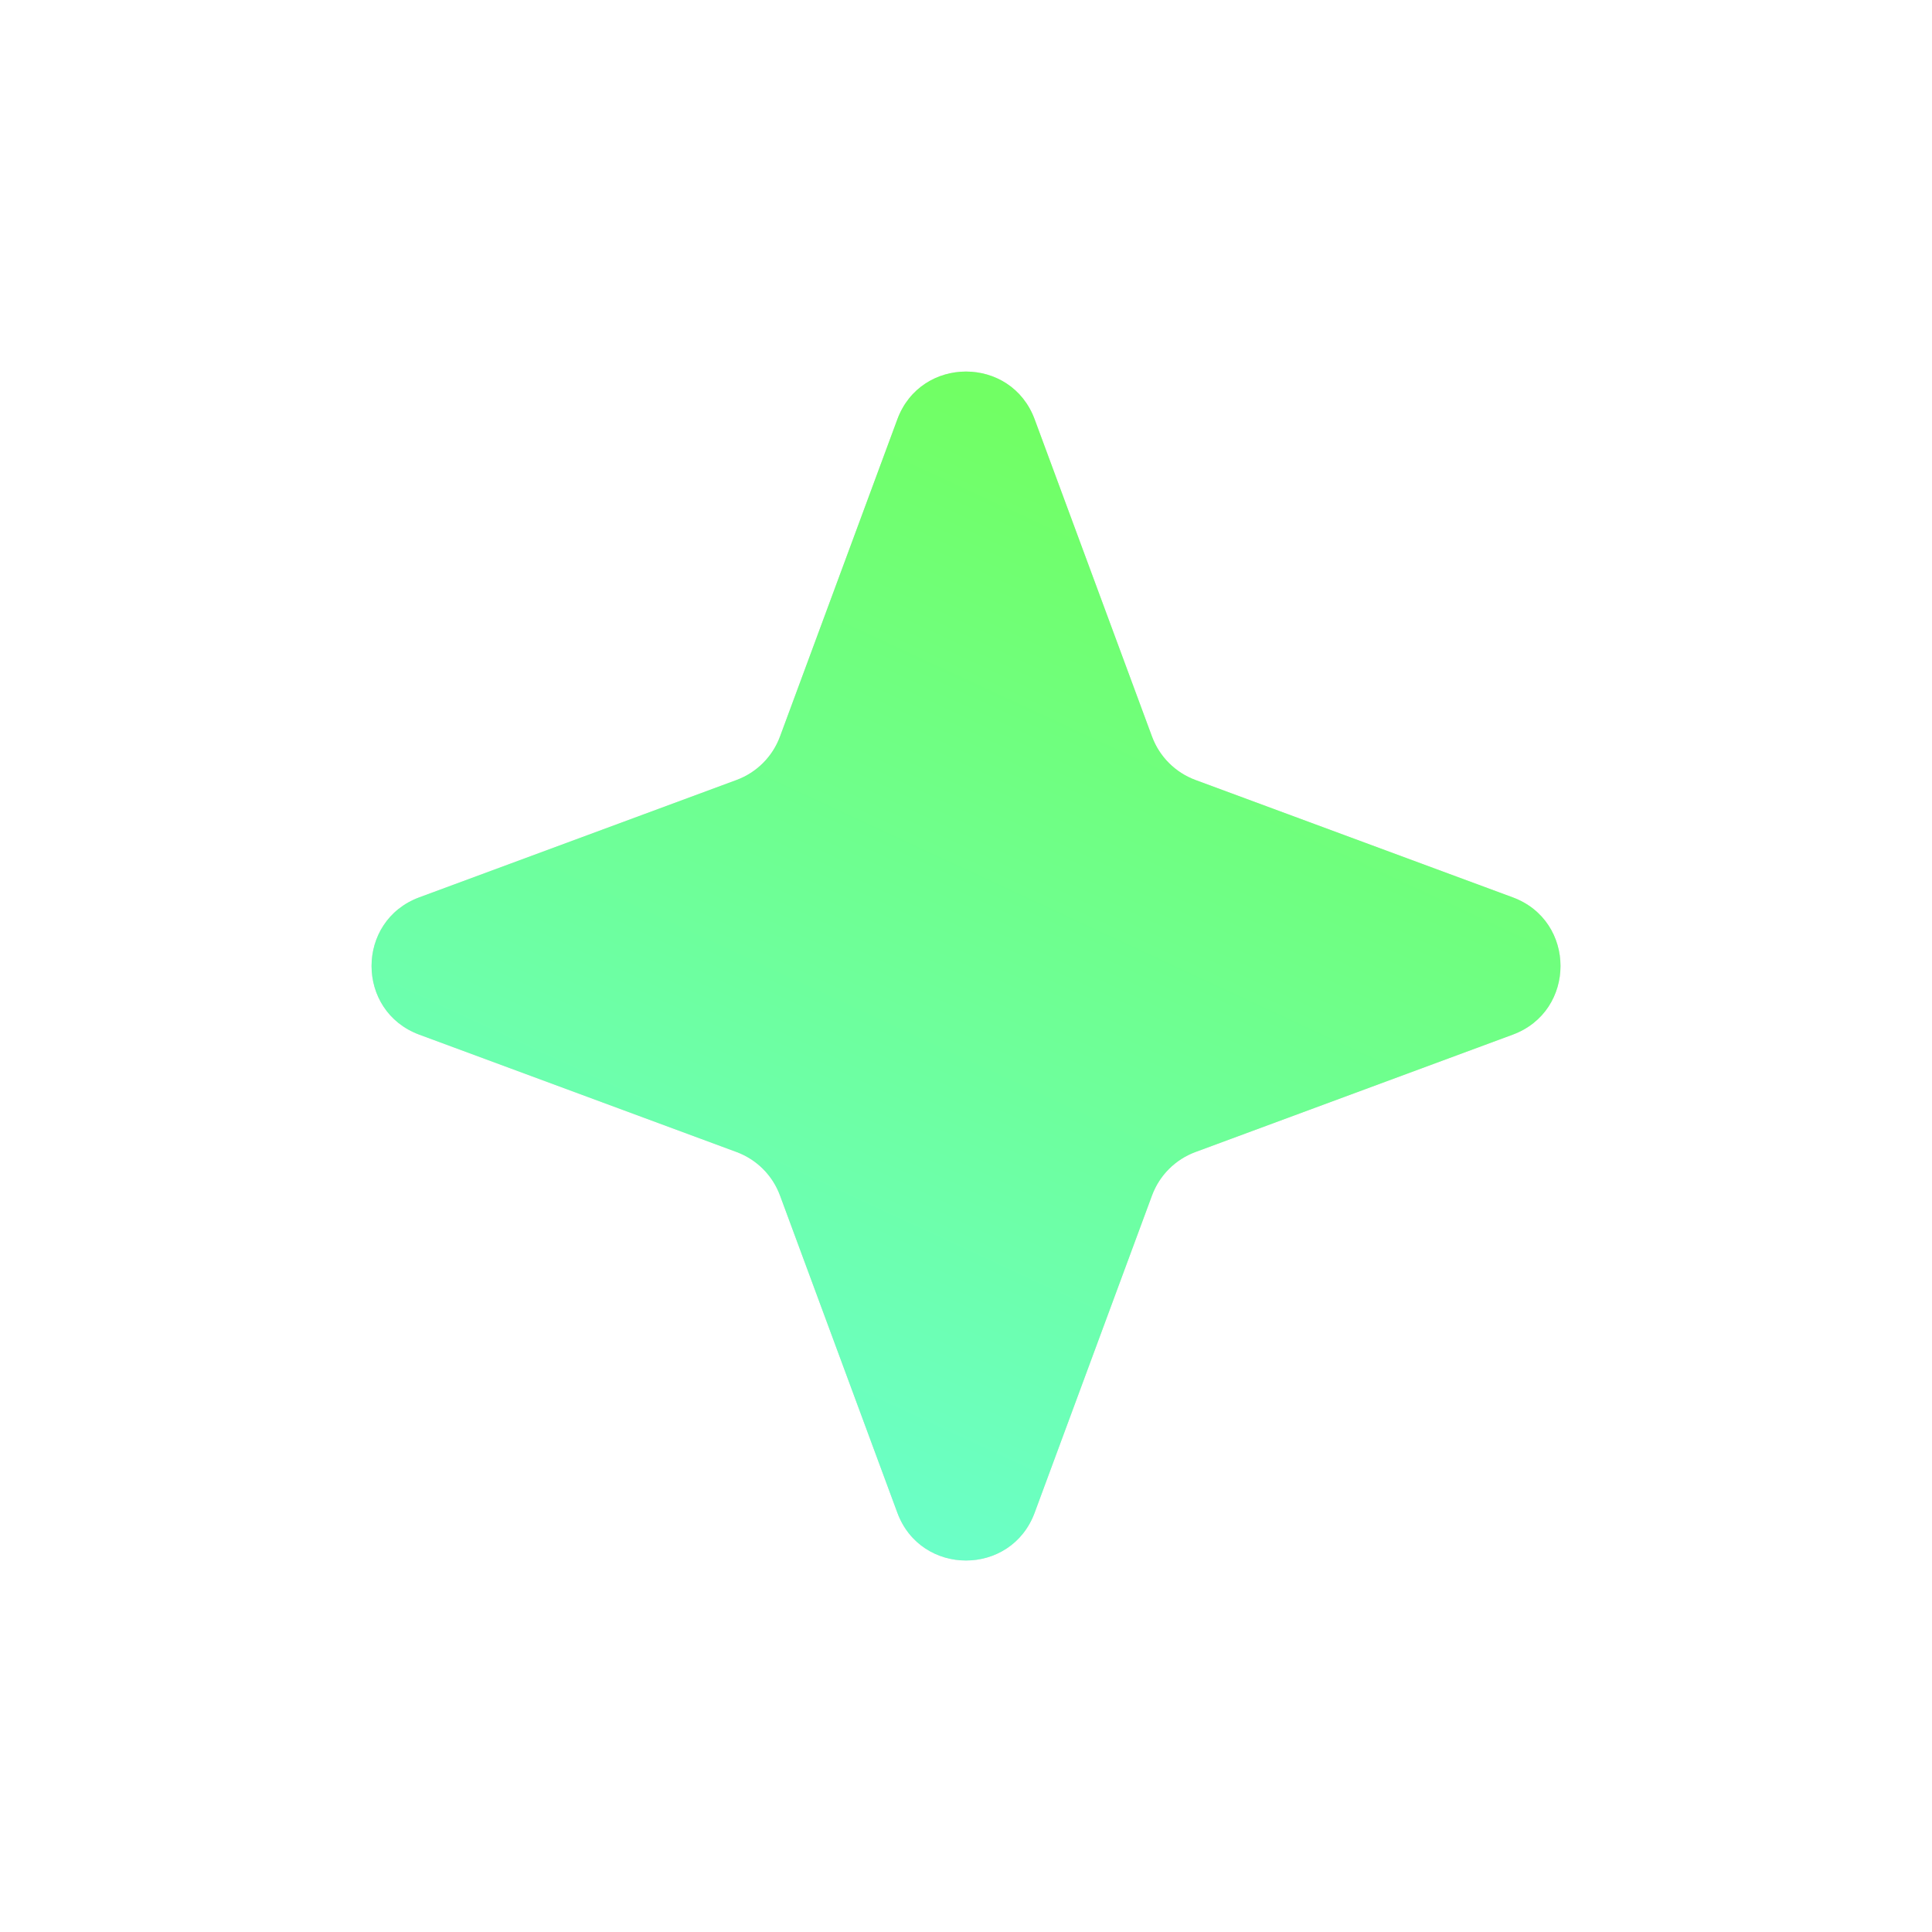 <svg width="26" height="26" viewBox="0 0 26 26" fill="none" xmlns="http://www.w3.org/2000/svg">
<path d="M12.076 5.643C12.393 4.786 13.607 4.786 13.924 5.643L15.504 9.914C15.604 10.183 15.817 10.396 16.086 10.496L20.357 12.076C21.215 12.393 21.215 13.607 20.357 13.924L16.086 15.504C15.817 15.604 15.604 15.817 15.504 16.086L13.924 20.357C13.607 21.215 12.393 21.215 12.076 20.357L10.496 16.086C10.396 15.817 10.183 15.604 9.914 15.504L5.643 13.924C4.786 13.607 4.786 12.393 5.643 12.076L9.914 10.496C10.183 10.396 10.396 10.183 10.496 9.914L12.076 5.643Z" fill="#D9D9D9"/>
<path d="M12.076 5.643C12.393 4.786 13.607 4.786 13.924 5.643L15.504 9.914C15.604 10.183 15.817 10.396 16.086 10.496L20.357 12.076C21.215 12.393 21.215 13.607 20.357 13.924L16.086 15.504C15.817 15.604 15.604 15.817 15.504 16.086L13.924 20.357C13.607 21.215 12.393 21.215 12.076 20.357L10.496 16.086C10.396 15.817 10.183 15.604 9.914 15.504L5.643 13.924C4.786 13.607 4.786 12.393 5.643 12.076L9.914 10.496C10.183 10.396 10.396 10.183 10.496 9.914L12.076 5.643Z" fill="url(#paint0_linear_699_3748)"/>
<defs>
<linearGradient id="paint0_linear_699_3748" x1="15.072" y1="6.26" x2="8.235" y2="21" gradientUnits="userSpaceOnUse">
<stop stop-color="#71FF64"/>
<stop offset="1" stop-color="#6AFFD5"/>
</linearGradient>
</defs>
</svg>
